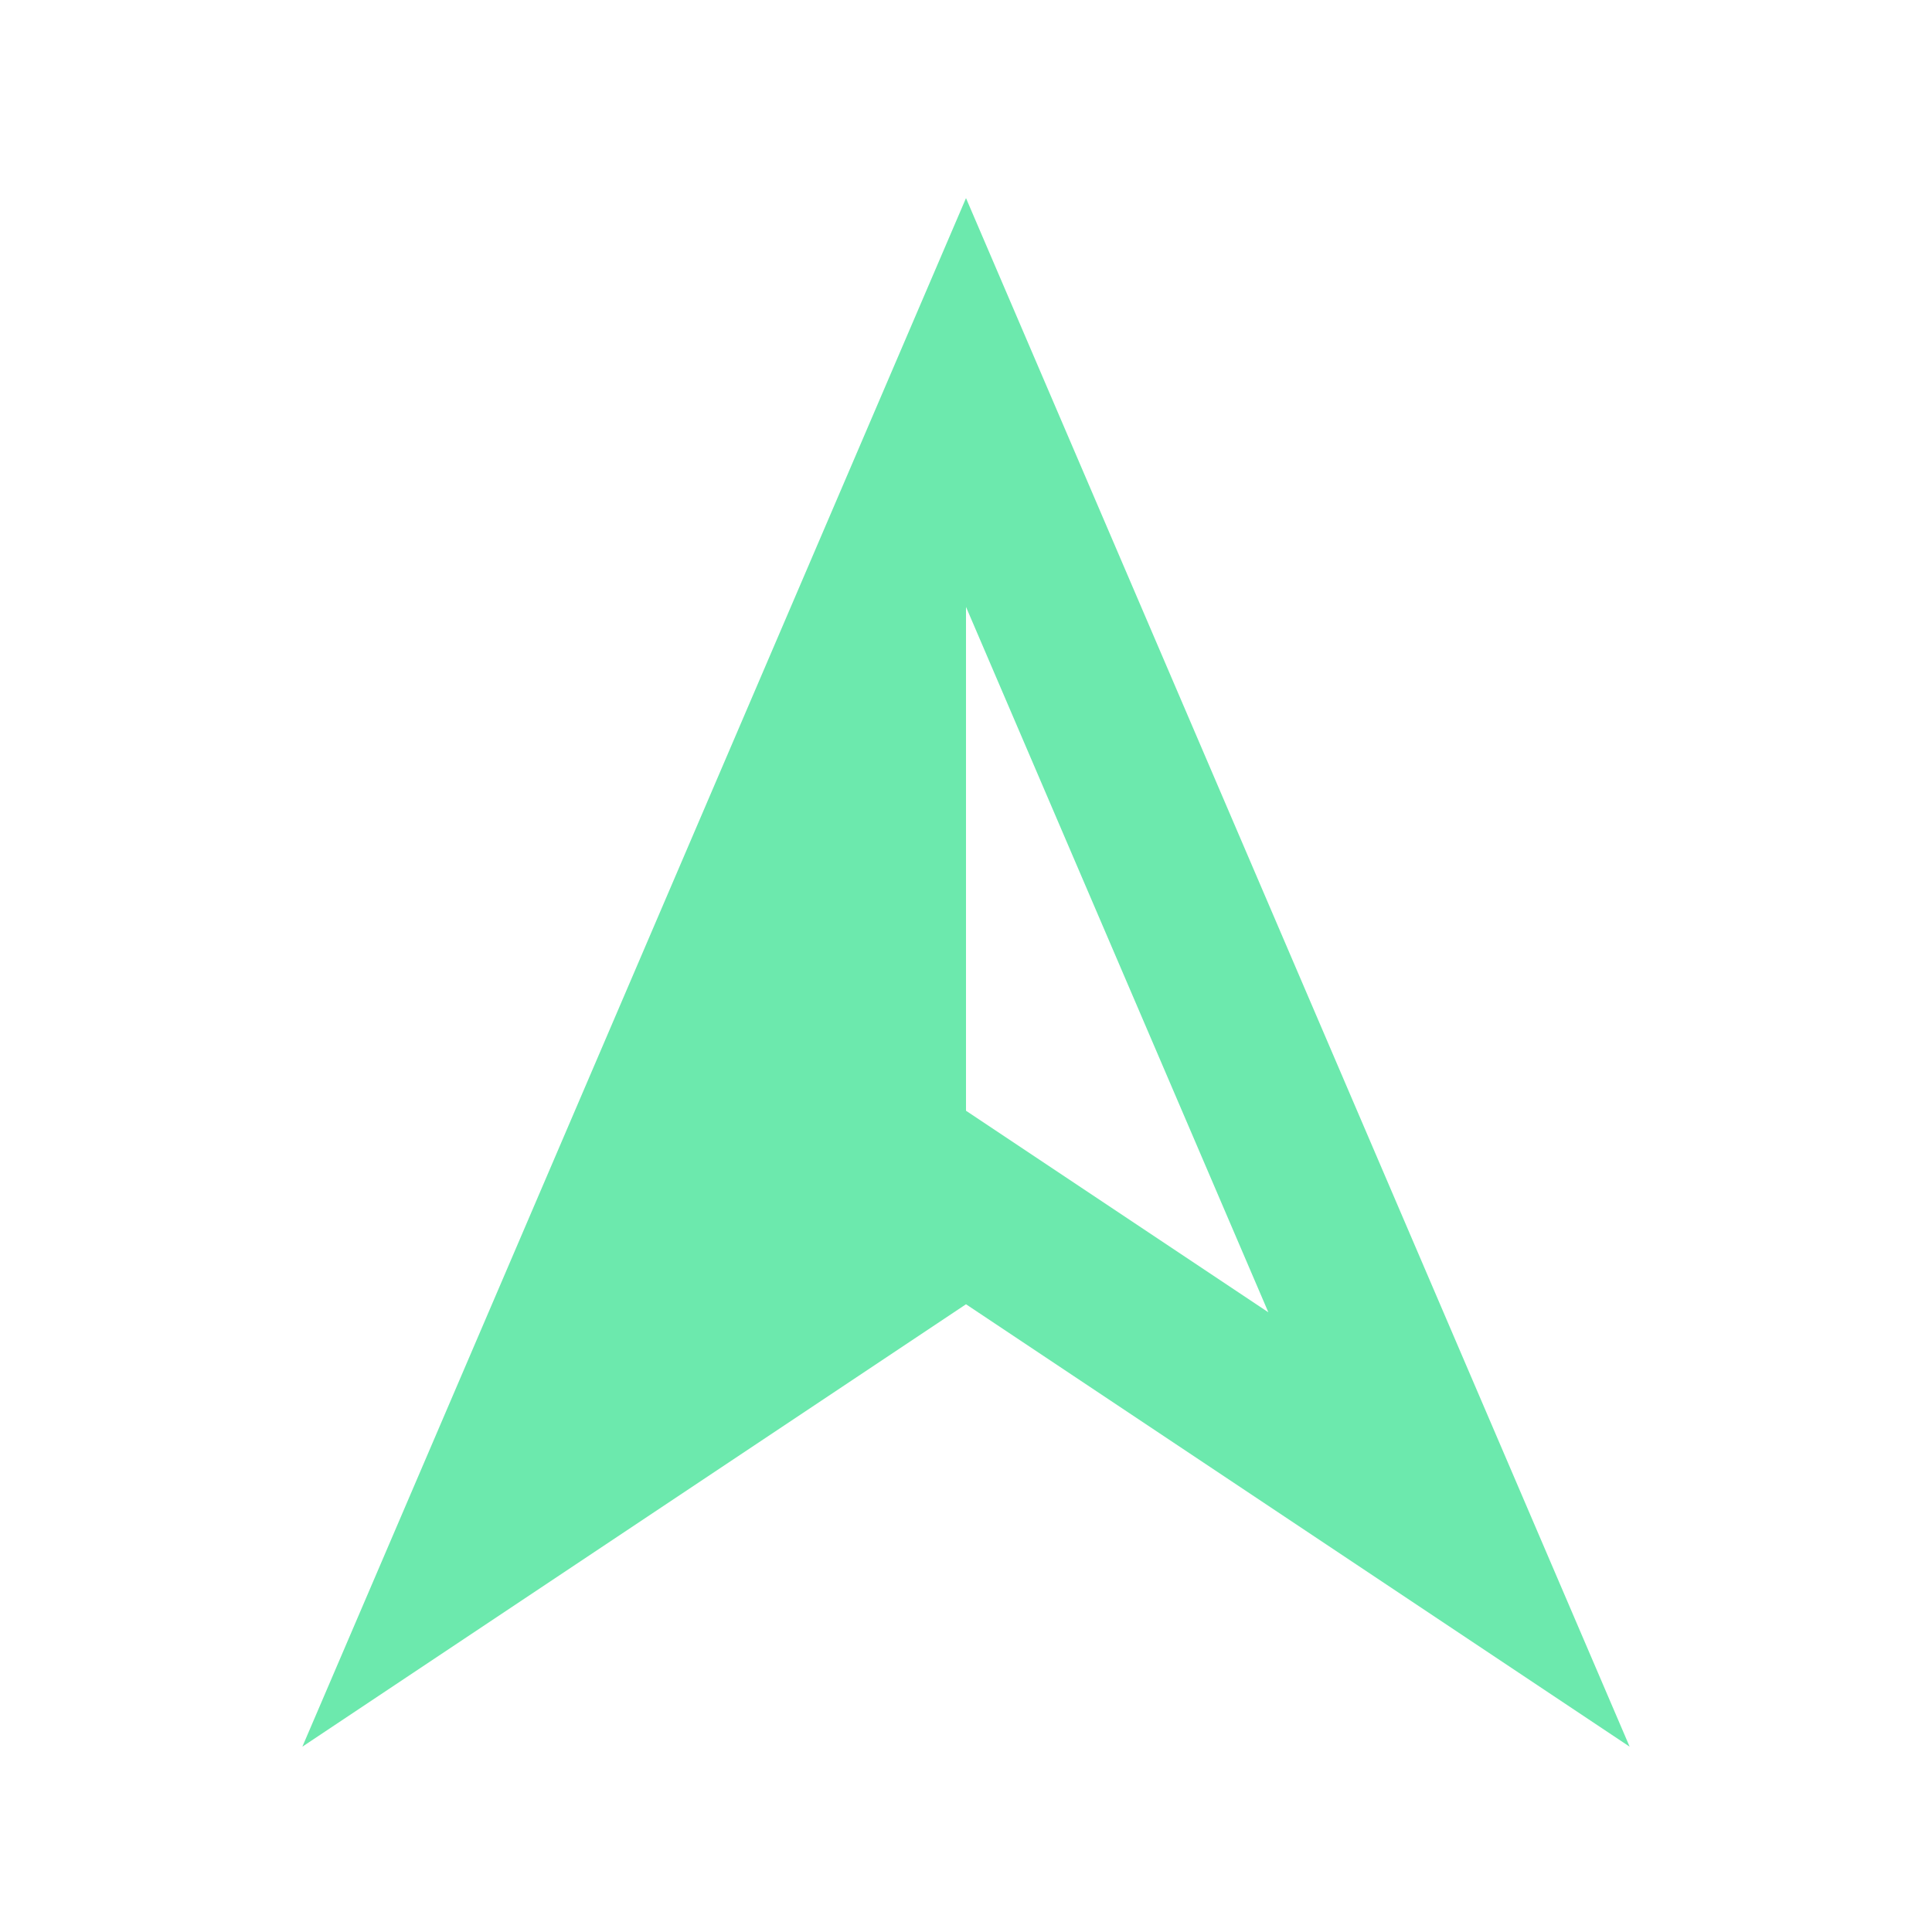 <svg width="24" height="24" viewBox="0 0 24 24" fill="none" xmlns="http://www.w3.org/2000/svg">
<path d="M12 13.798L15.756 16.302L12 7.539L12 13.798ZM12 16.202L3.756 21.698L12 2.461L20.244 21.698L12 16.202Z" fill="#6CE9AD"/>
</svg>
